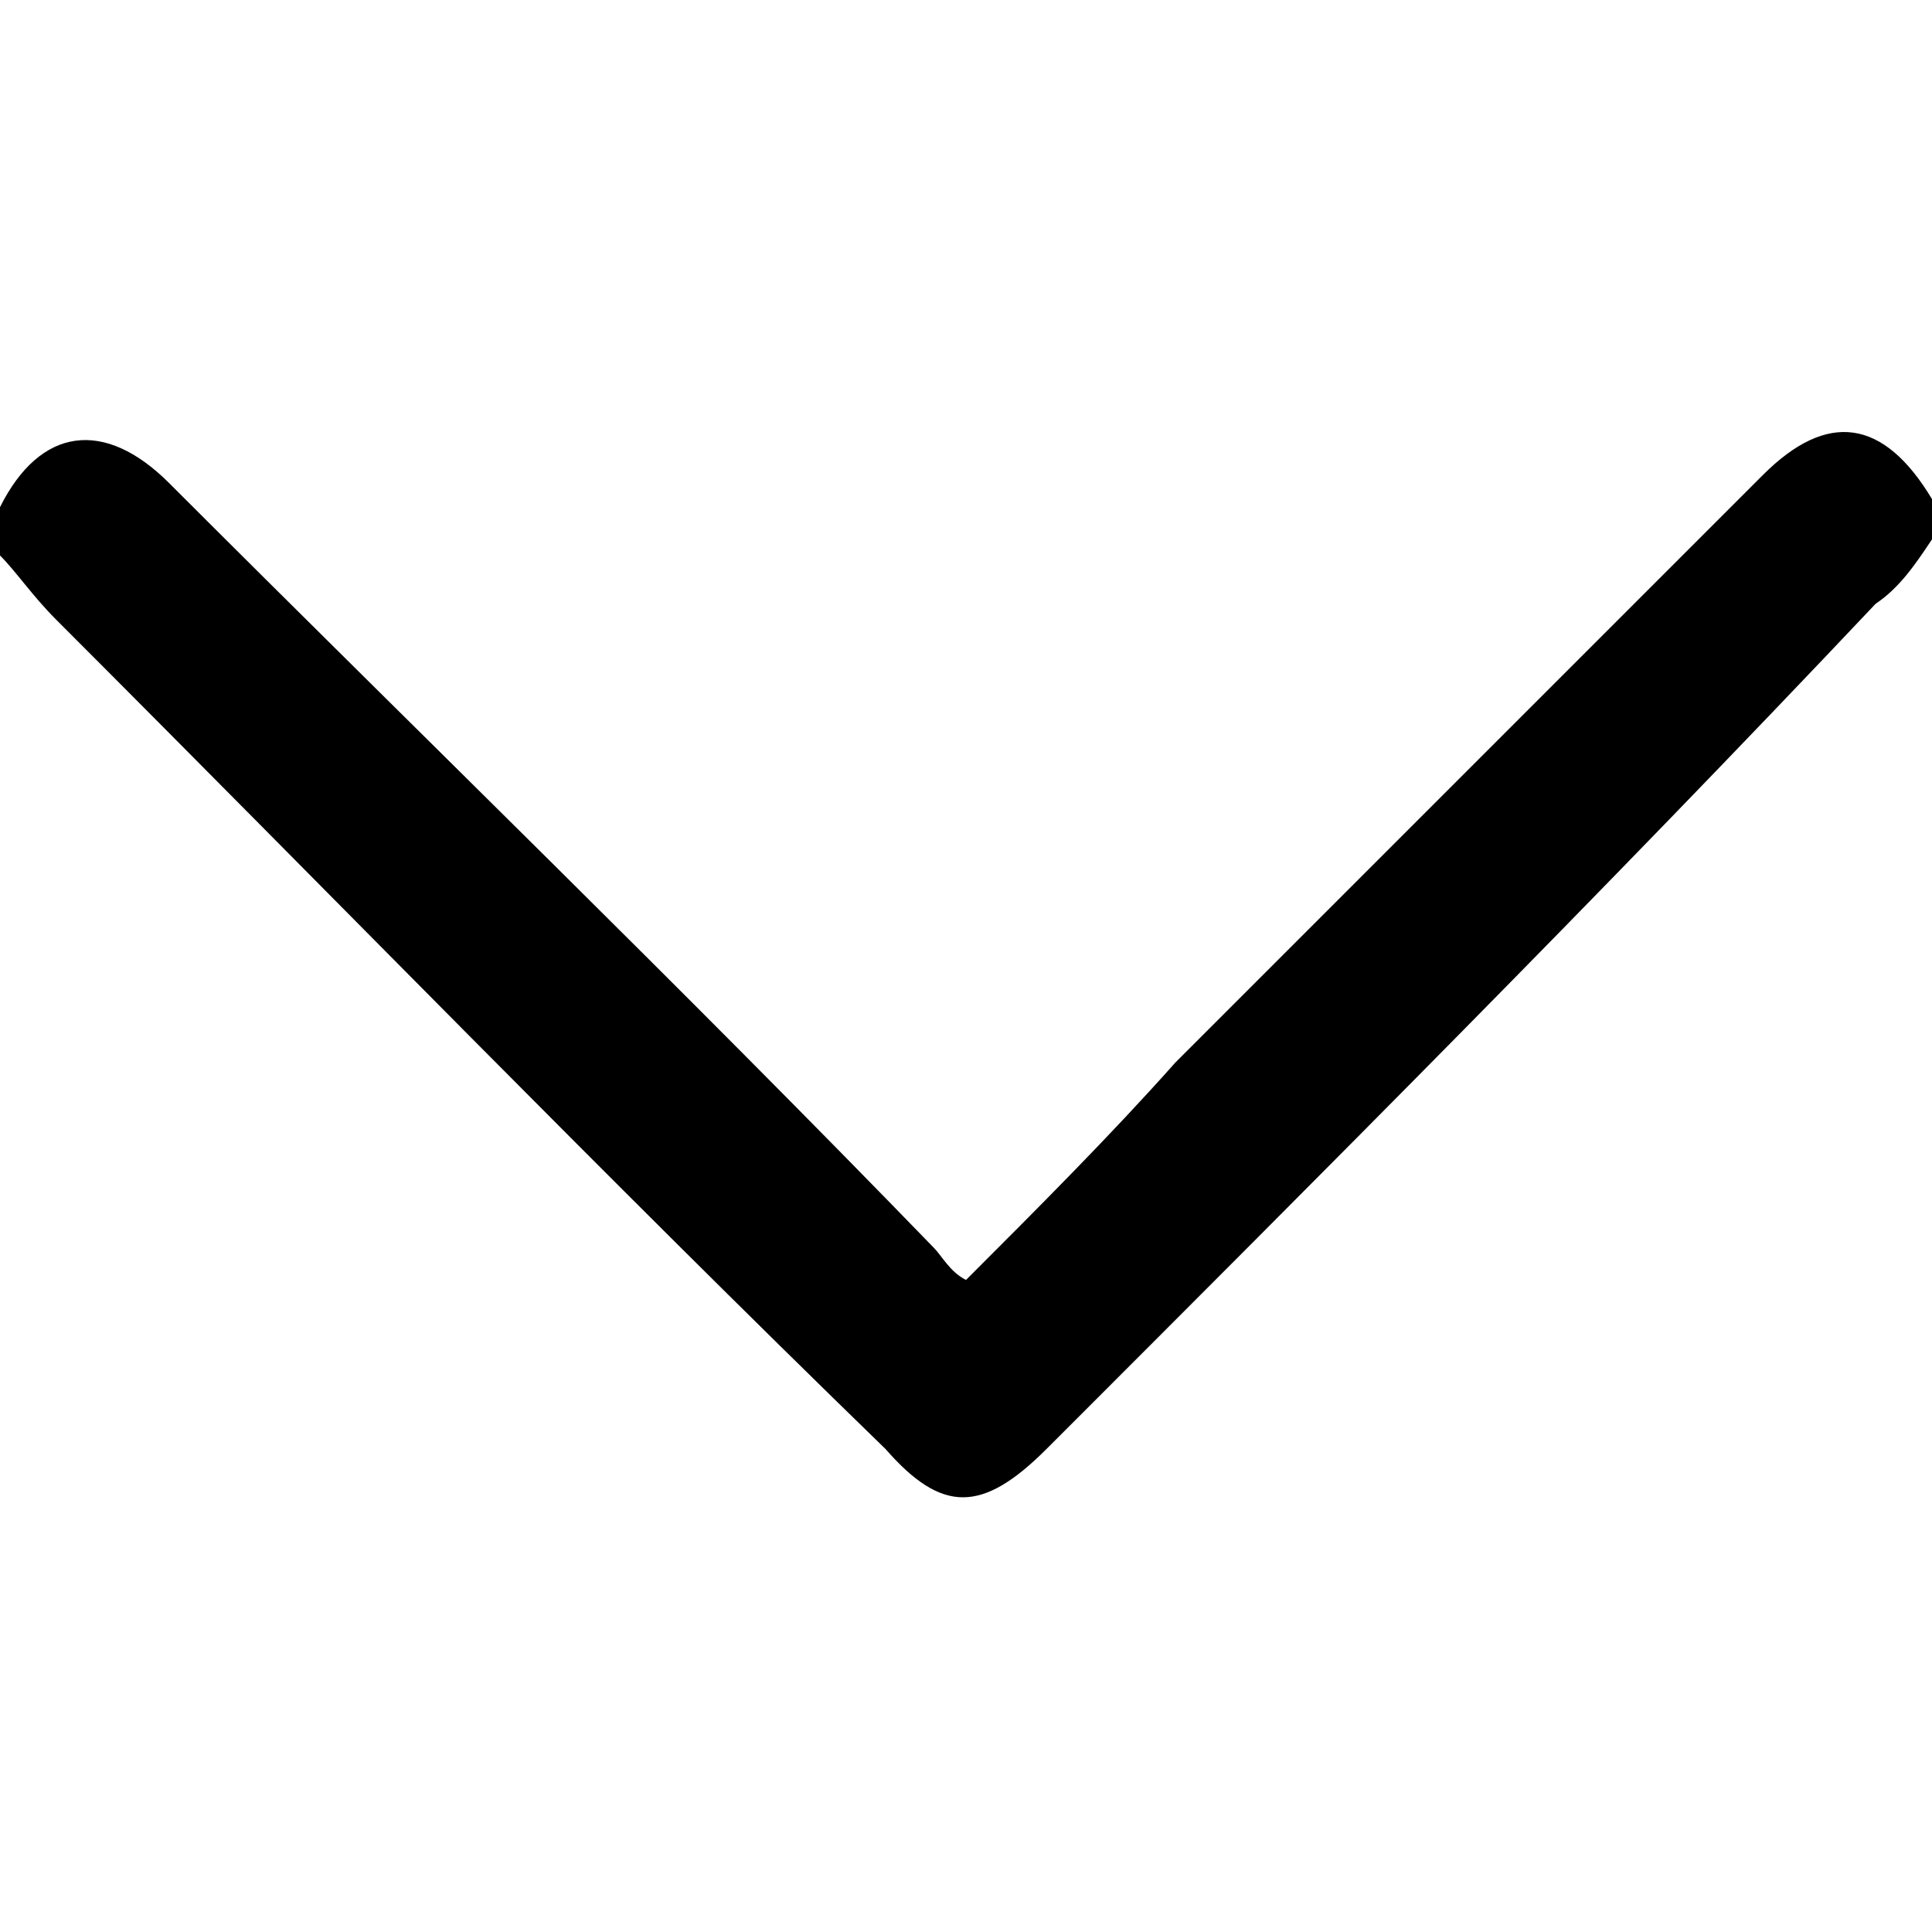 <?xml version="1.0" encoding="utf-8"?>
<!-- Generator: Adobe Illustrator 26.0.2, SVG Export Plug-In . SVG Version: 6.00 Build 0)  -->
<svg version="1.1" id="Ebene_1" xmlns="http://www.w3.org/2000/svg" xmlns:xlink="http://www.w3.org/1999/xlink" x="0px" y="0px"
	 viewBox="0 0 24 24" style="enable-background:new 0 0 24 24;" xml:space="preserve">
<path d="M0,6.3c0.5-1,1.3-1.1,2.1-0.3c3.2,3.2,6.4,6.3,9.5,9.5c0.1,0.1,0.2,0.3,0.4,0.4c0.9-0.9,1.8-1.8,2.6-2.7
	c2.4-2.4,4.9-4.9,7.3-7.3c0.8-0.8,1.5-0.7,2.1,0.3c0,0.2,0,0.4,0,0.5c-0.2,0.3-0.4,0.6-0.7,0.8C19.9,11.1,16.4,14.6,13,18
	c-0.8,0.8-1.3,0.8-2,0C7.5,14.6,4.1,11.1,0.7,7.7C0.4,7.4,0.2,7.1,0,6.9C0,6.7,0,6.5,0,6.3z"/>
</svg>
